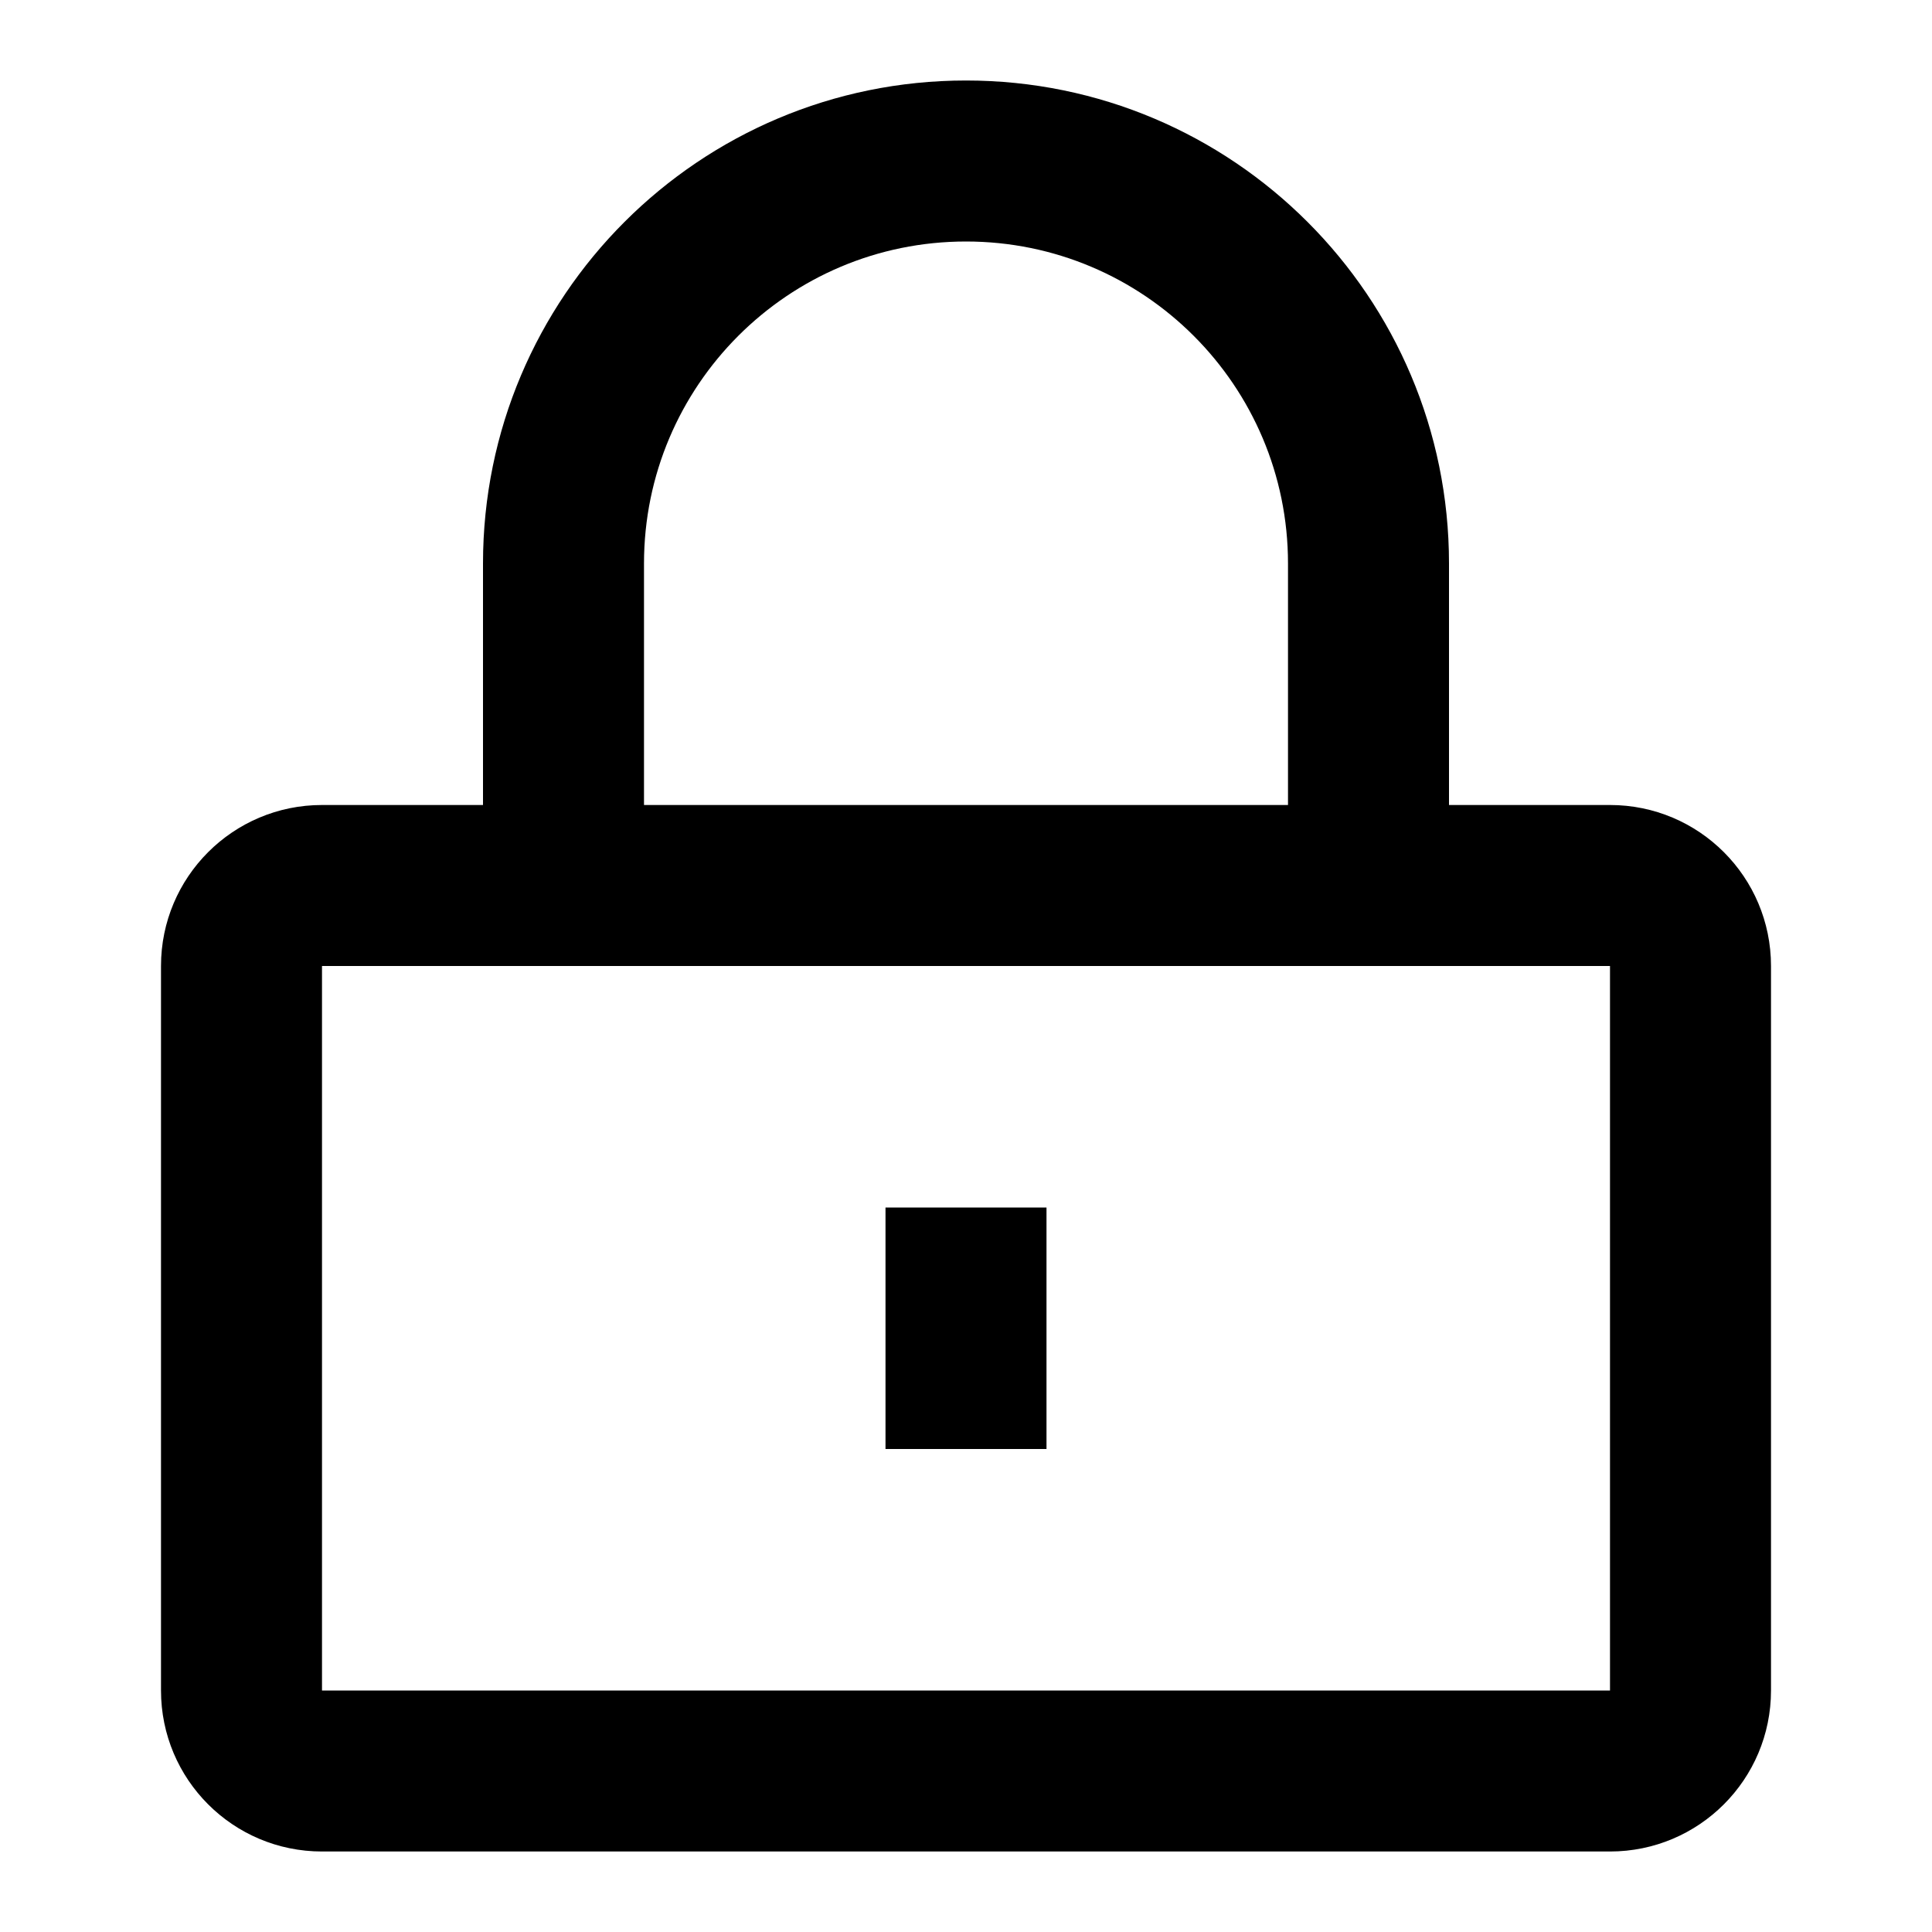 <svg viewBox="0 0 24 24" xmlns="http://www.w3.org/2000/svg">
<path fill-rule="evenodd" clip-rule="evenodd" d="M12 3C9.791 3 8 4.791 8 7V10H16V7C16 4.791 14.209 3 12 3ZM6 7V10H4C2.895 10 2 10.895 2 12V21C2 22.105 2.895 23 4 23H20C21.105 23 22 22.105 22 21V12C22 10.895 21.105 10 20 10H18V7C18 3.686 15.314 1 12 1C8.686 1 6 3.686 6 7ZM4 12V21H20V12H4ZM11 15V18H13V15H11Z"/>
</svg>
